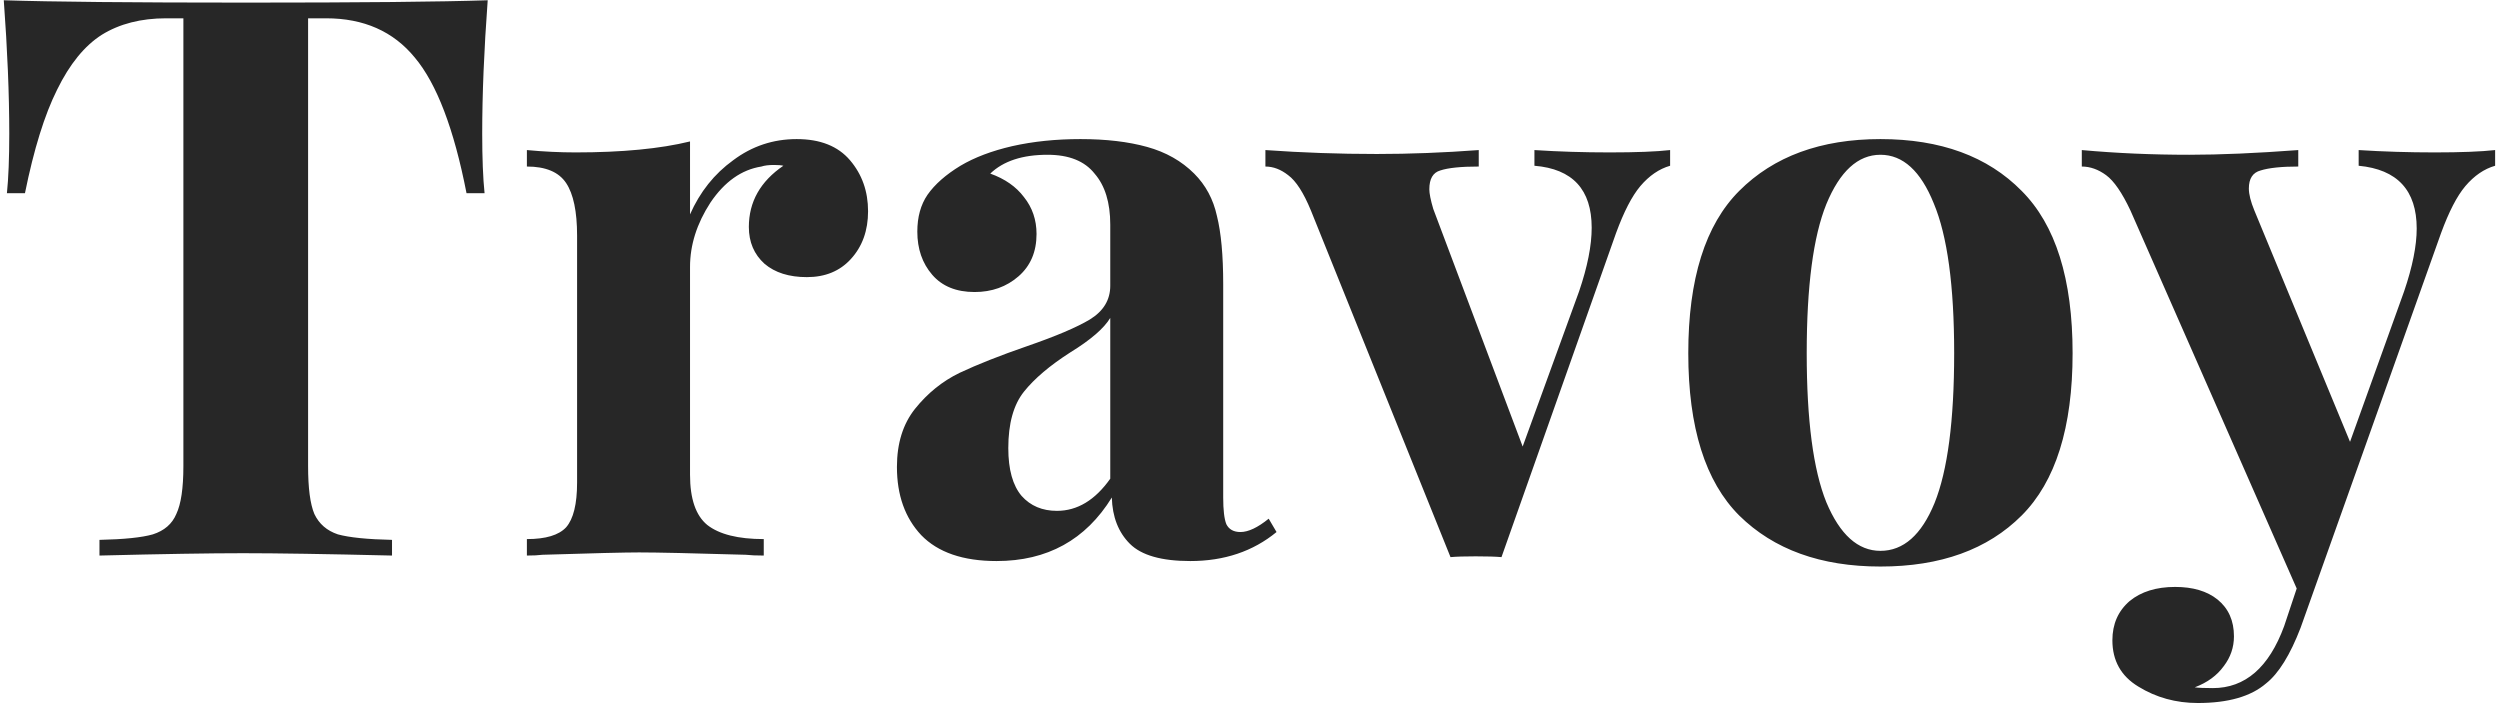 <svg width="459" height="130" viewBox="0 0 459 130" fill="none" xmlns="http://www.w3.org/2000/svg">
<path d="M89.542 0.048C88.87 9.168 88.534 17.328 88.534 24.528C88.534 29.04 88.678 32.688 88.966 35.472H85.654C83.35 23.664 80.182 15.36 76.15 10.56C72.214 5.76 66.79 3.36 59.878 3.36H56.566V85.584C56.566 89.616 56.95 92.544 57.718 94.368C58.582 96.192 60.022 97.44 62.038 98.112C64.15 98.688 67.462 99.024 71.974 99.12V102C59.878 101.712 50.758 101.568 44.614 101.568C38.566 101.568 29.782 101.712 18.262 102V99.12C22.774 99.024 26.038 98.688 28.054 98.112C30.166 97.44 31.606 96.192 32.374 94.368C33.238 92.544 33.67 89.616 33.67 85.584V3.36H30.502C25.894 3.36 21.958 4.368 18.694 6.384C15.526 8.4 12.79 11.76 10.486 16.464C8.182 21.072 6.214 27.408 4.582 35.472H1.27C1.558 32.688 1.702 29.04 1.702 24.528C1.702 17.328 1.366 9.168 0.694 0.048C9.43 0.336 24.262 0.48 45.19 0.48C66.118 0.48 80.902 0.336 89.542 0.048ZM146.273 25.536C150.593 25.536 153.857 26.832 156.065 29.424C158.273 32.016 159.377 35.136 159.377 38.784C159.377 42.336 158.321 45.264 156.209 47.568C154.193 49.776 151.505 50.88 148.145 50.88C144.881 50.88 142.289 50.064 140.369 48.432C138.449 46.704 137.489 44.448 137.489 41.664C137.489 37.056 139.601 33.312 143.825 30.432C143.441 30.336 142.865 30.288 142.097 30.288C141.137 30.288 140.369 30.384 139.793 30.576C136.145 31.152 133.025 33.36 130.433 37.2C127.937 41.04 126.689 44.976 126.689 49.008V87.168C126.689 91.584 127.745 94.656 129.857 96.384C132.065 98.112 135.521 98.976 140.225 98.976V102C138.881 102 137.777 101.952 136.913 101.856C127.121 101.568 120.593 101.424 117.329 101.424C114.737 101.424 108.833 101.568 99.617 101.856C98.849 101.952 97.889 102 96.737 102V98.976C100.193 98.976 102.593 98.256 103.937 96.816C105.281 95.28 105.953 92.544 105.953 88.608V43.248C105.953 38.832 105.281 35.616 103.937 33.6C102.593 31.584 100.193 30.576 96.737 30.576V27.552C99.809 27.84 102.785 27.984 105.665 27.984C114.209 27.984 121.217 27.312 126.689 25.968V39.36C128.513 35.232 131.153 31.92 134.609 29.424C138.065 26.832 141.953 25.536 146.273 25.536ZM182.964 103.008C176.82 103.008 172.212 101.424 169.14 98.256C166.164 95.088 164.676 90.912 164.676 85.728C164.676 81.408 165.78 77.856 167.988 75.072C170.292 72.192 173.028 69.984 176.196 68.448C179.46 66.912 183.588 65.28 188.58 63.552C193.86 61.728 197.7 60.096 200.1 58.656C202.596 57.12 203.844 55.056 203.844 52.464V41.232C203.844 37.2 202.884 34.08 200.964 31.872C199.14 29.568 196.26 28.416 192.324 28.416C187.716 28.416 184.212 29.568 181.812 31.872C184.5 32.832 186.564 34.272 188.004 36.192C189.54 38.112 190.308 40.368 190.308 42.96C190.308 46.224 189.204 48.816 186.996 50.736C184.788 52.656 182.1 53.616 178.932 53.616C175.572 53.616 172.98 52.56 171.156 50.448C169.332 48.336 168.42 45.696 168.42 42.528C168.42 39.84 169.044 37.584 170.292 35.76C171.636 33.84 173.652 32.064 176.34 30.432C178.932 28.896 182.1 27.696 185.844 26.832C189.684 25.968 193.86 25.536 198.372 25.536C203.076 25.536 207.156 26.016 210.612 26.976C214.068 27.936 216.948 29.568 219.252 31.872C221.364 33.984 222.756 36.576 223.428 39.648C224.196 42.72 224.58 46.896 224.58 52.176V91.344C224.58 93.648 224.772 95.28 225.156 96.24C225.636 97.2 226.5 97.68 227.748 97.68C229.188 97.68 230.916 96.864 232.932 95.232L234.372 97.68C230.052 101.232 224.772 103.008 218.532 103.008C213.252 103.008 209.556 101.952 207.444 99.84C205.332 97.728 204.228 94.896 204.132 91.344C199.332 99.12 192.276 103.008 182.964 103.008ZM194.052 93.792C197.796 93.792 201.06 91.824 203.844 87.888V58.368C202.692 60.288 200.244 62.4 196.5 64.704C192.756 67.104 189.924 69.504 188.004 71.904C186.084 74.304 185.124 77.76 185.124 82.272C185.124 86.208 185.94 89.136 187.572 91.056C189.204 92.88 191.364 93.792 194.052 93.792ZM295.545 27.984C300.441 27.984 304.137 27.84 306.633 27.552V30.432C304.617 31.008 302.793 32.256 301.161 34.176C299.625 36 298.137 38.88 296.697 42.816L275.673 102.288C274.617 102.192 273.033 102.144 270.921 102.144C268.905 102.144 267.369 102.192 266.313 102.288L240.681 38.64C239.337 35.376 237.945 33.216 236.505 32.16C235.161 31.104 233.769 30.576 232.329 30.576V27.552C239.049 28.032 245.865 28.272 252.777 28.272C258.825 28.272 265.065 28.032 271.497 27.552V30.576C268.233 30.576 265.881 30.816 264.441 31.296C263.097 31.68 262.425 32.832 262.425 34.752C262.425 35.52 262.665 36.72 263.145 38.352L279.561 81.984L289.929 53.472C291.465 48.96 292.233 45.072 292.233 41.808C292.233 34.8 288.729 31.008 281.721 30.432V27.552C286.137 27.84 290.745 27.984 295.545 27.984ZM345.249 25.536C356.289 25.536 364.929 28.704 371.169 35.04C377.409 41.28 380.529 51.216 380.529 64.848C380.529 78.48 377.409 88.416 371.169 94.656C364.929 100.896 356.289 104.016 345.249 104.016C334.305 104.016 325.665 100.896 319.329 94.656C313.089 88.416 309.969 78.48 309.969 64.848C309.969 51.216 313.089 41.28 319.329 35.04C325.665 28.704 334.305 25.536 345.249 25.536ZM345.249 28.416C341.121 28.416 337.809 31.44 335.313 37.488C332.913 43.44 331.713 52.56 331.713 64.848C331.713 77.136 332.913 86.256 335.313 92.208C337.809 98.16 341.121 101.136 345.249 101.136C349.473 101.136 352.785 98.208 355.185 92.352C357.585 86.4 358.785 77.232 358.785 64.848C358.785 52.464 357.537 43.296 355.041 37.344C352.641 31.392 349.377 28.416 345.249 28.416ZM447.018 27.984C451.818 27.984 455.514 27.84 458.106 27.552V30.432C456.09 31.008 454.266 32.256 452.634 34.176C451.098 36 449.61 38.88 448.17 42.816L422.394 115.248C420.474 120.24 418.362 123.648 416.058 125.472C413.274 127.872 409.098 129.072 403.53 129.072C399.498 129.072 395.85 128.064 392.586 126.048C389.418 124.128 387.834 121.296 387.834 117.552C387.834 114.576 388.89 112.176 391.002 110.352C393.114 108.624 395.898 107.76 399.354 107.76C402.618 107.76 405.21 108.528 407.13 110.064C409.146 111.696 410.154 113.952 410.154 116.832C410.154 118.848 409.53 120.672 408.282 122.304C407.034 124.032 405.258 125.328 402.954 126.192C403.626 126.288 404.73 126.336 406.266 126.336C412.218 126.336 416.586 122.544 419.37 114.96L421.674 108.048L391.146 38.64C389.61 35.376 388.122 33.216 386.682 32.16C385.242 31.104 383.754 30.576 382.218 30.576V27.552C388.554 28.128 395.13 28.416 401.946 28.416C407.61 28.416 414.282 28.128 421.962 27.552V30.576C418.89 30.576 416.586 30.816 415.05 31.296C413.61 31.68 412.89 32.784 412.89 34.608C412.89 35.664 413.226 37.008 413.898 38.64L431.466 81.12L441.402 53.472C442.938 48.96 443.706 45.12 443.706 41.952C443.706 34.944 440.154 31.104 433.05 30.432V27.552C437.562 27.84 442.218 27.984 447.018 27.984Z" fill="#272727"/>
</svg>
